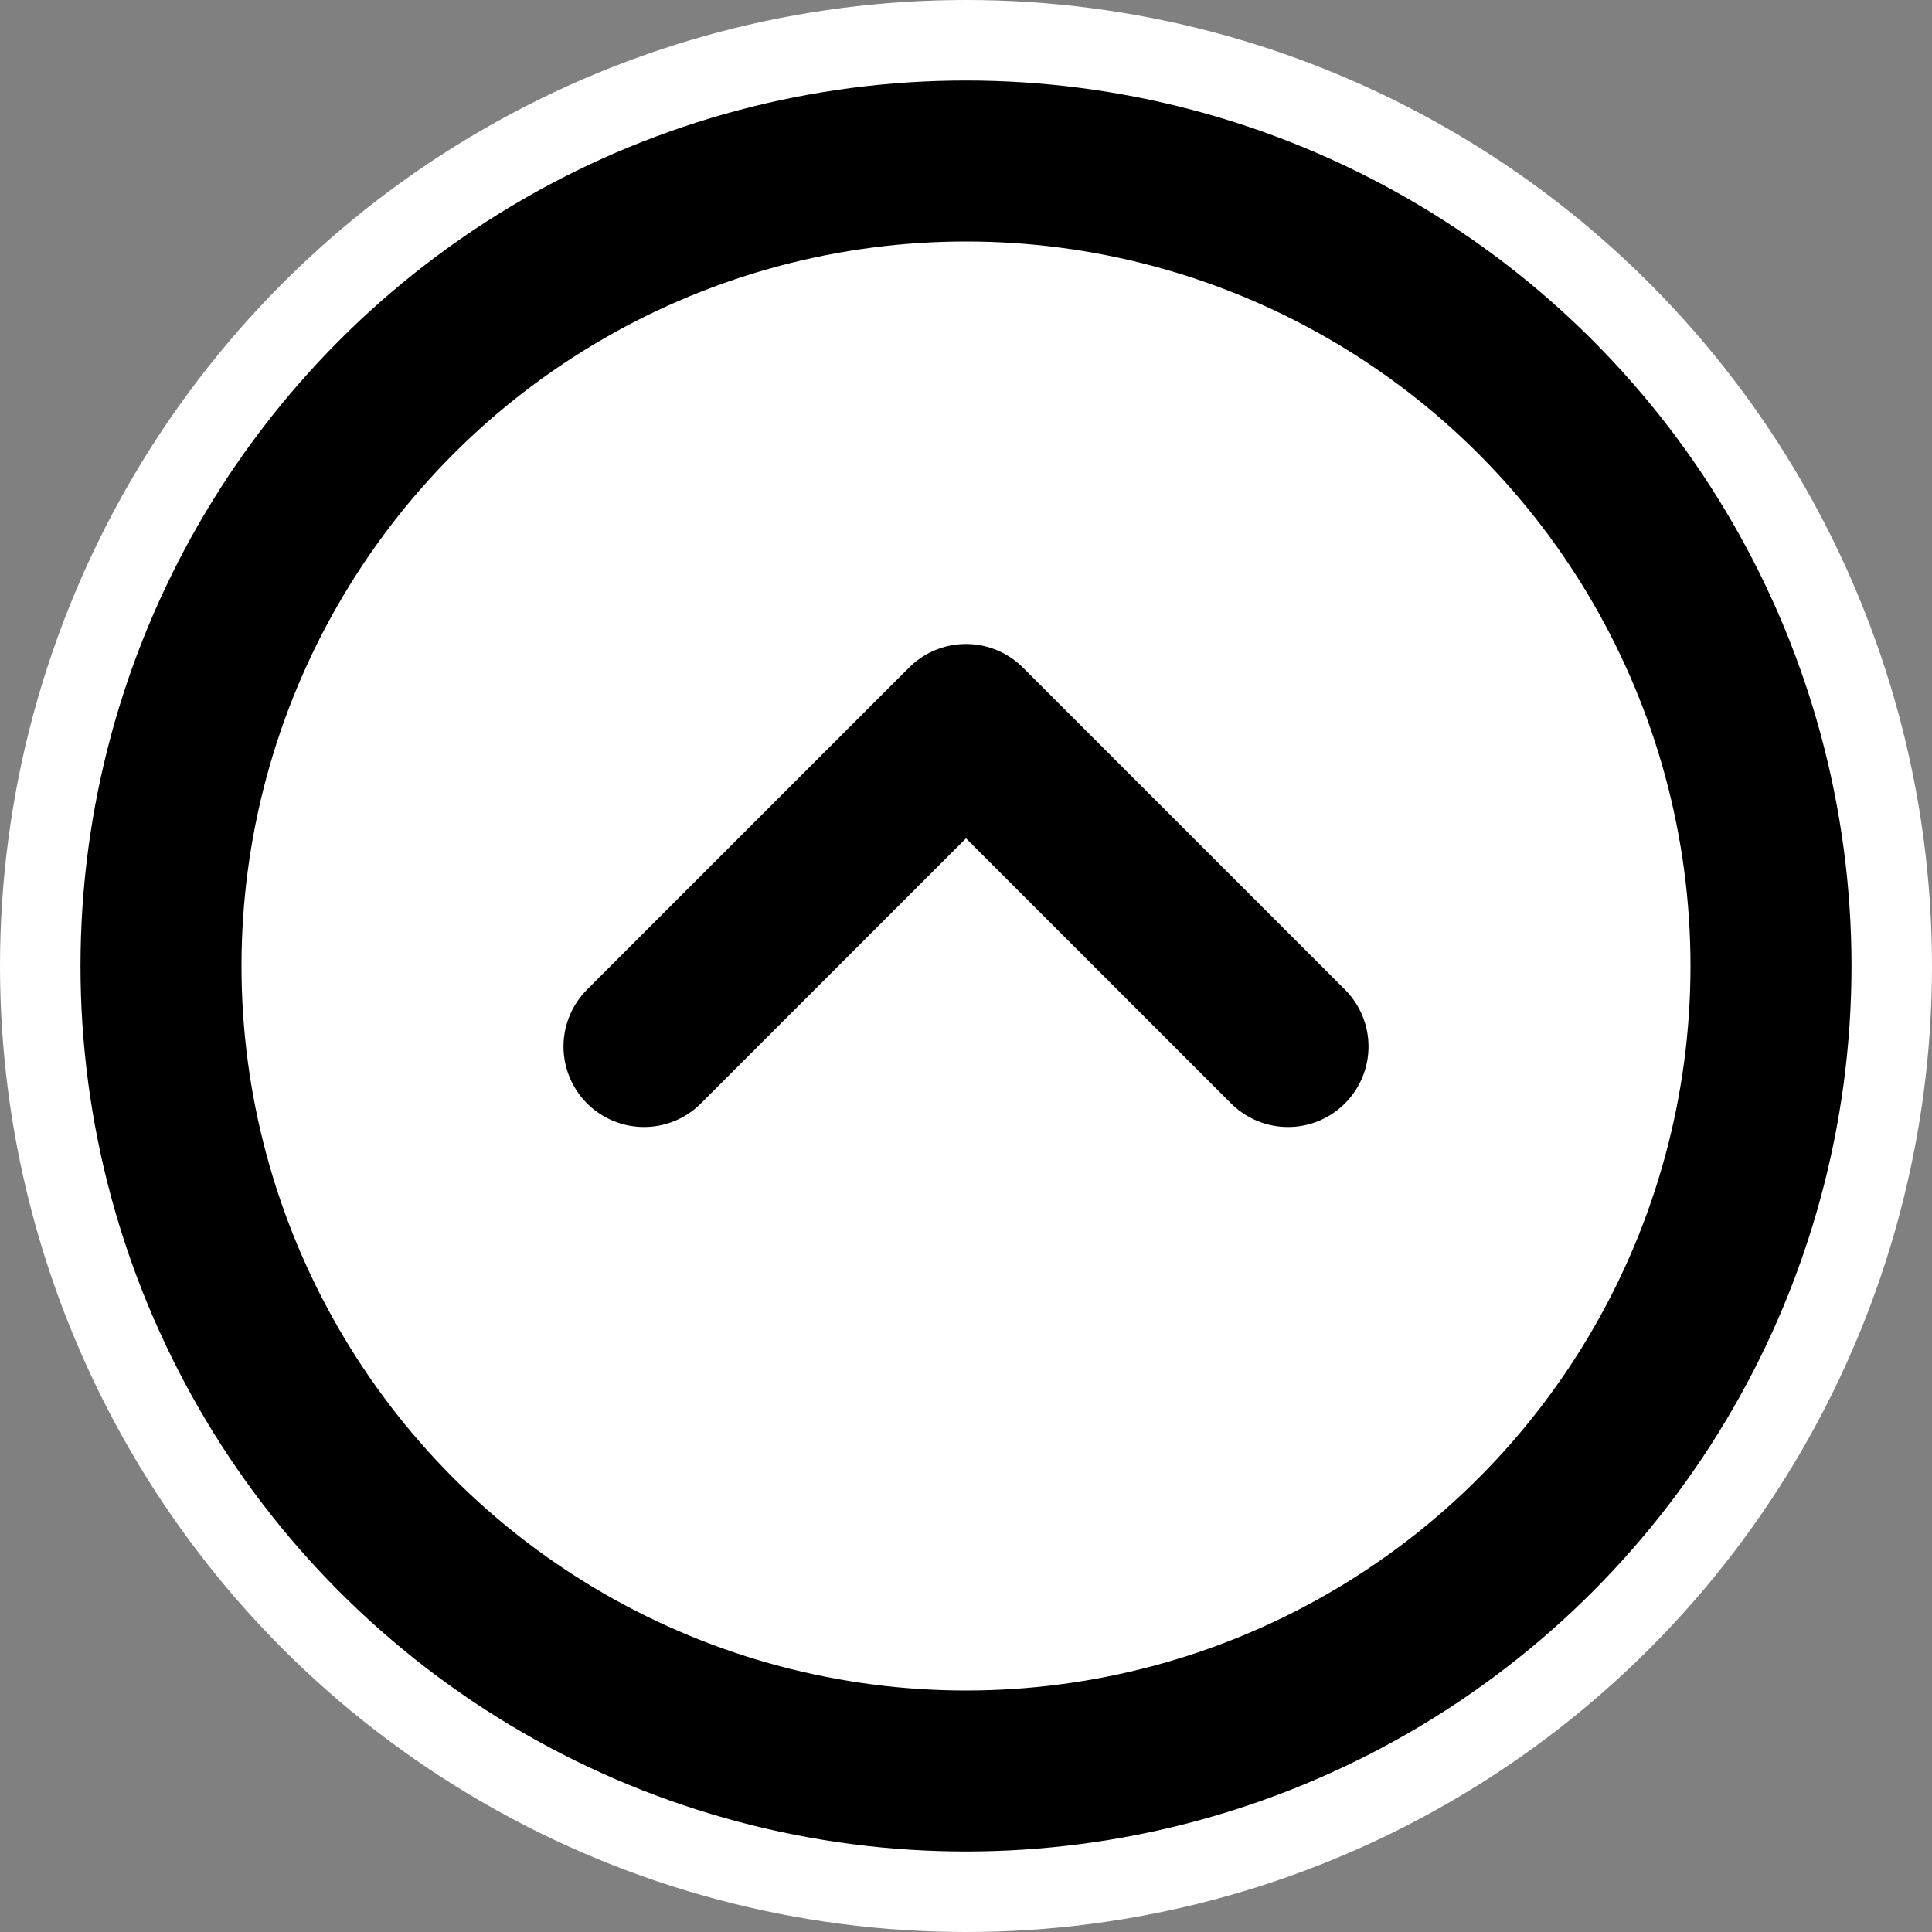 <svg viewBox="0 0 48 48" fill="none" xmlns="http://www.w3.org/2000/svg">
  <rect x="0" y="0" width="48" height="48" fill="#808080" stroke="none"/>
  <circle cx="24" cy="24" r="24" fill="#ffffff"/>
  <circle cx="24" cy="24" r="20" stroke="currentColor" stroke-width="4" />
  <path d="M16 26 L24 18 L32 26" stroke="currentColor" stroke-width="4" stroke-linecap="round" stroke-linejoin="round" />
</svg>